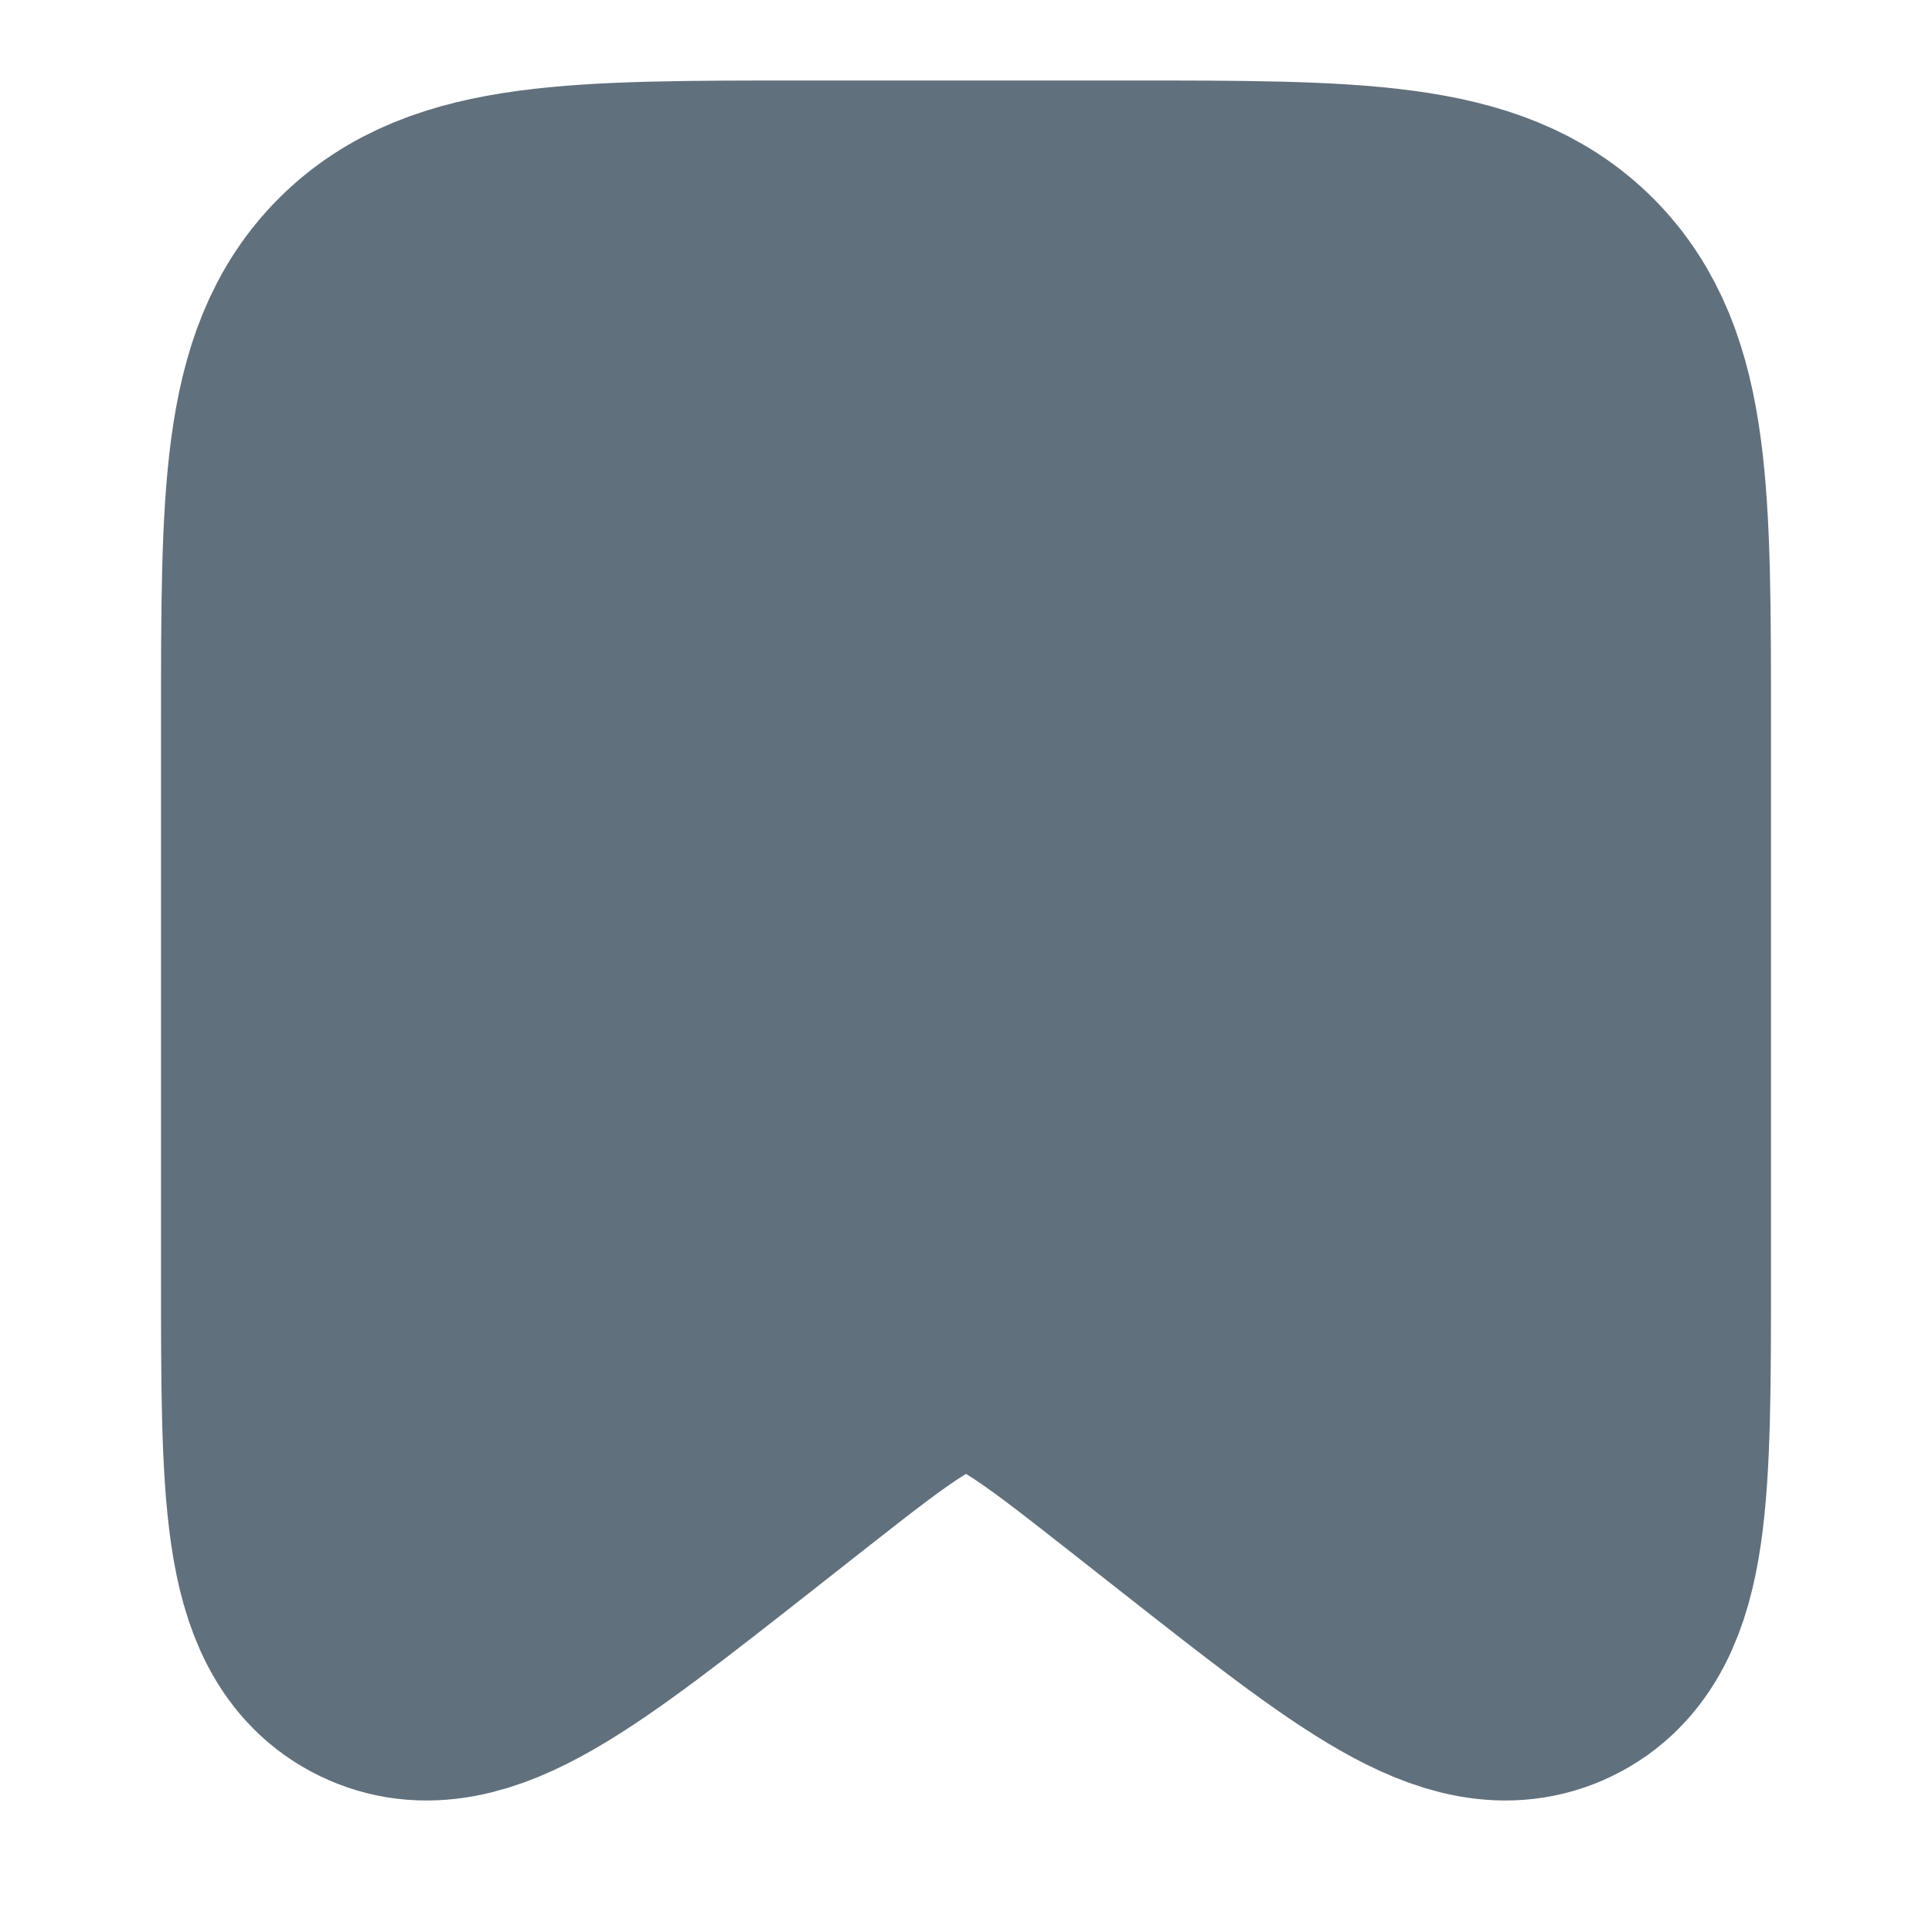 <svg width="12" height="12" viewBox="0 0 12 12" fill="none" xmlns="http://www.w3.org/2000/svg">
<path d="M2 4.5C2 3.086 2 2.379 2.439 1.939C2.879 1.5 3.586 1.5 5 1.5H7C8.414 1.5 9.121 1.5 9.561 1.939C10 2.379 10 3.086 10 4.5V7.914C10 9.255 10 9.926 9.578 10.131C9.156 10.337 8.628 9.922 7.573 9.093L7.236 8.828C6.642 8.362 6.346 8.129 6 8.129C5.654 8.129 5.358 8.362 4.764 8.828L4.427 9.093C3.372 9.922 2.844 10.337 2.422 10.131C2 9.926 2 9.255 2 7.914V4.5Z" fill="#61707D" stroke="#61707D" stroke-width="2"/>
</svg>
